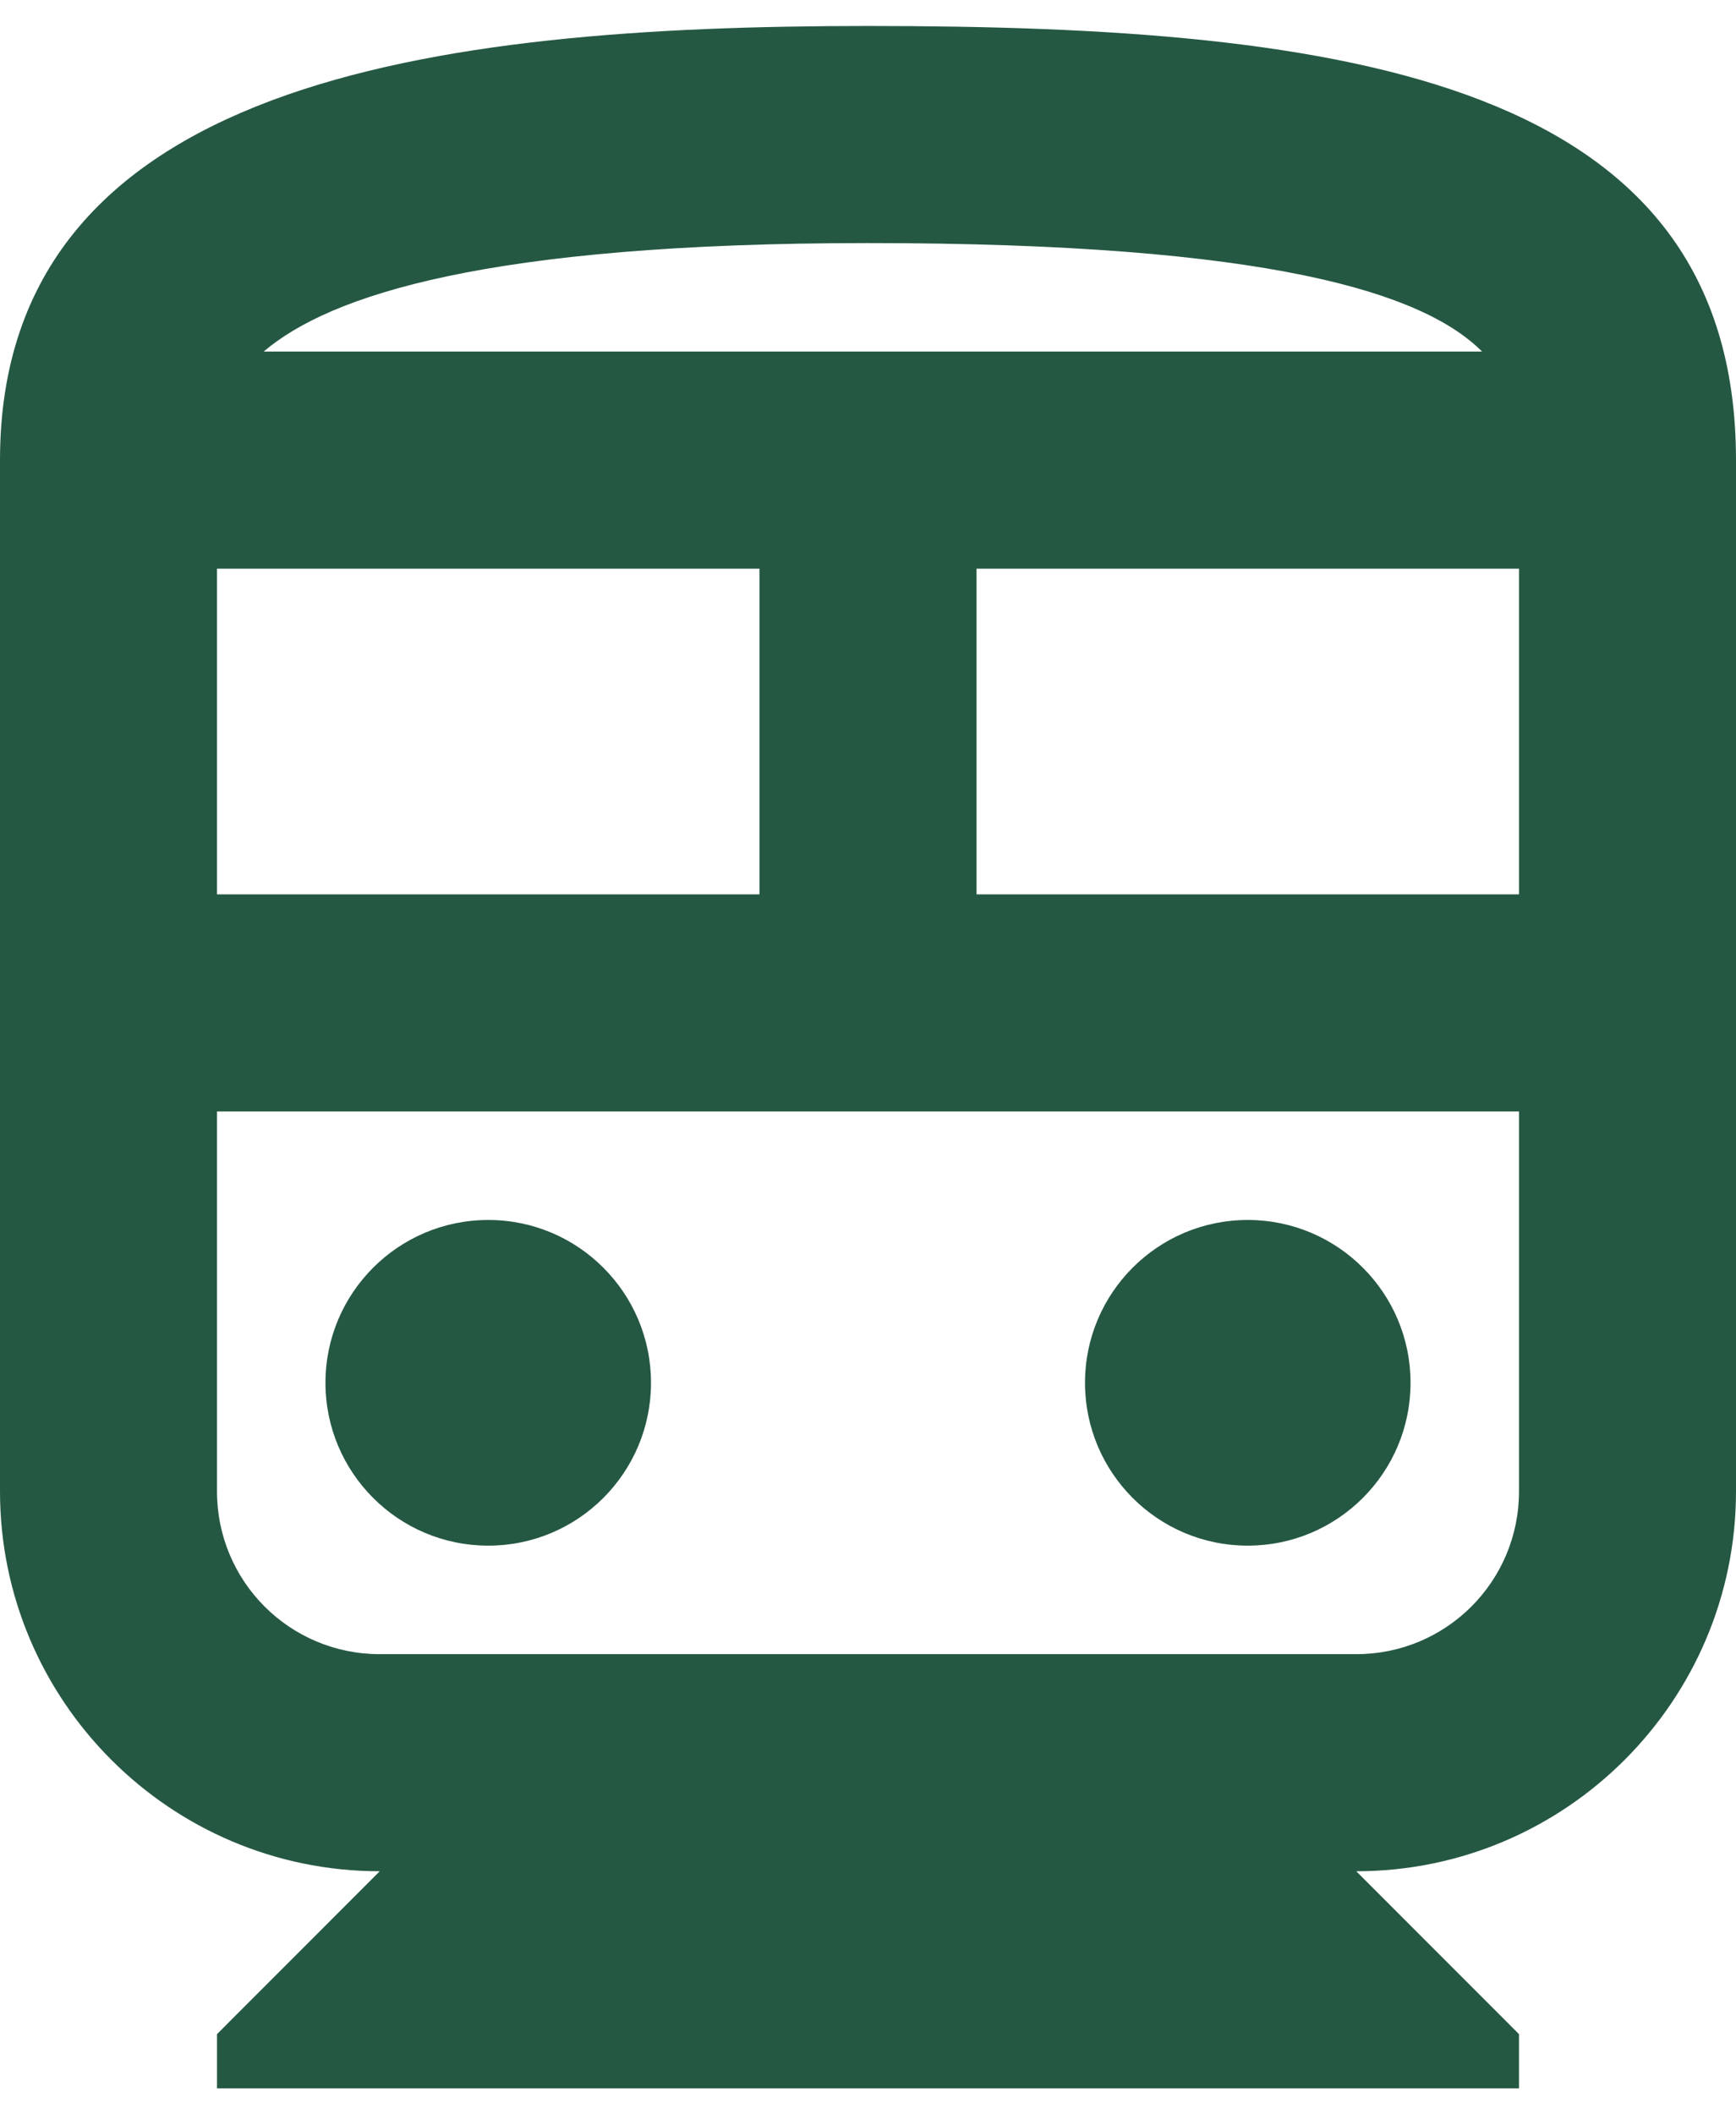 <svg width="23" height="28" viewBox="0 0 23 28" fill="none" xmlns="http://www.w3.org/2000/svg">
<path d="M11.5 0.344C5.75 0.344 0 1.062 0 6.094V19.75C0 22.524 2.257 24.781 5.031 24.781L2.875 26.938V27.656H20.125V26.938L17.969 24.781C20.743 24.781 23 22.524 23 19.75V6.094C23 1.062 17.854 0.344 11.5 0.344ZM19.636 4.656H3.493C4.37 3.909 6.454 3.219 11.5 3.219C16.833 3.219 18.86 3.88 19.636 4.656ZM10.062 7.531V11.844H2.875V7.531H10.062ZM12.938 7.531H20.125V11.844H12.938V7.531ZM17.969 21.906H5.031C3.838 21.906 2.875 20.943 2.875 19.75V14.719H20.125V19.75C20.125 20.943 19.162 21.906 17.969 21.906Z" fill="#255843"/>
<path d="M6.469 20.469C7.66 20.469 8.625 19.503 8.625 18.312C8.625 17.122 7.66 16.156 6.469 16.156C5.278 16.156 4.312 17.122 4.312 18.312C4.312 19.503 5.278 20.469 6.469 20.469Z" fill="#255843"/>
<path d="M16.531 20.469C17.722 20.469 18.688 19.503 18.688 18.312C18.688 17.122 17.722 16.156 16.531 16.156C15.34 16.156 14.375 17.122 14.375 18.312C14.375 19.503 15.34 20.469 16.531 20.469Z" fill="#255843"/>
</svg>
